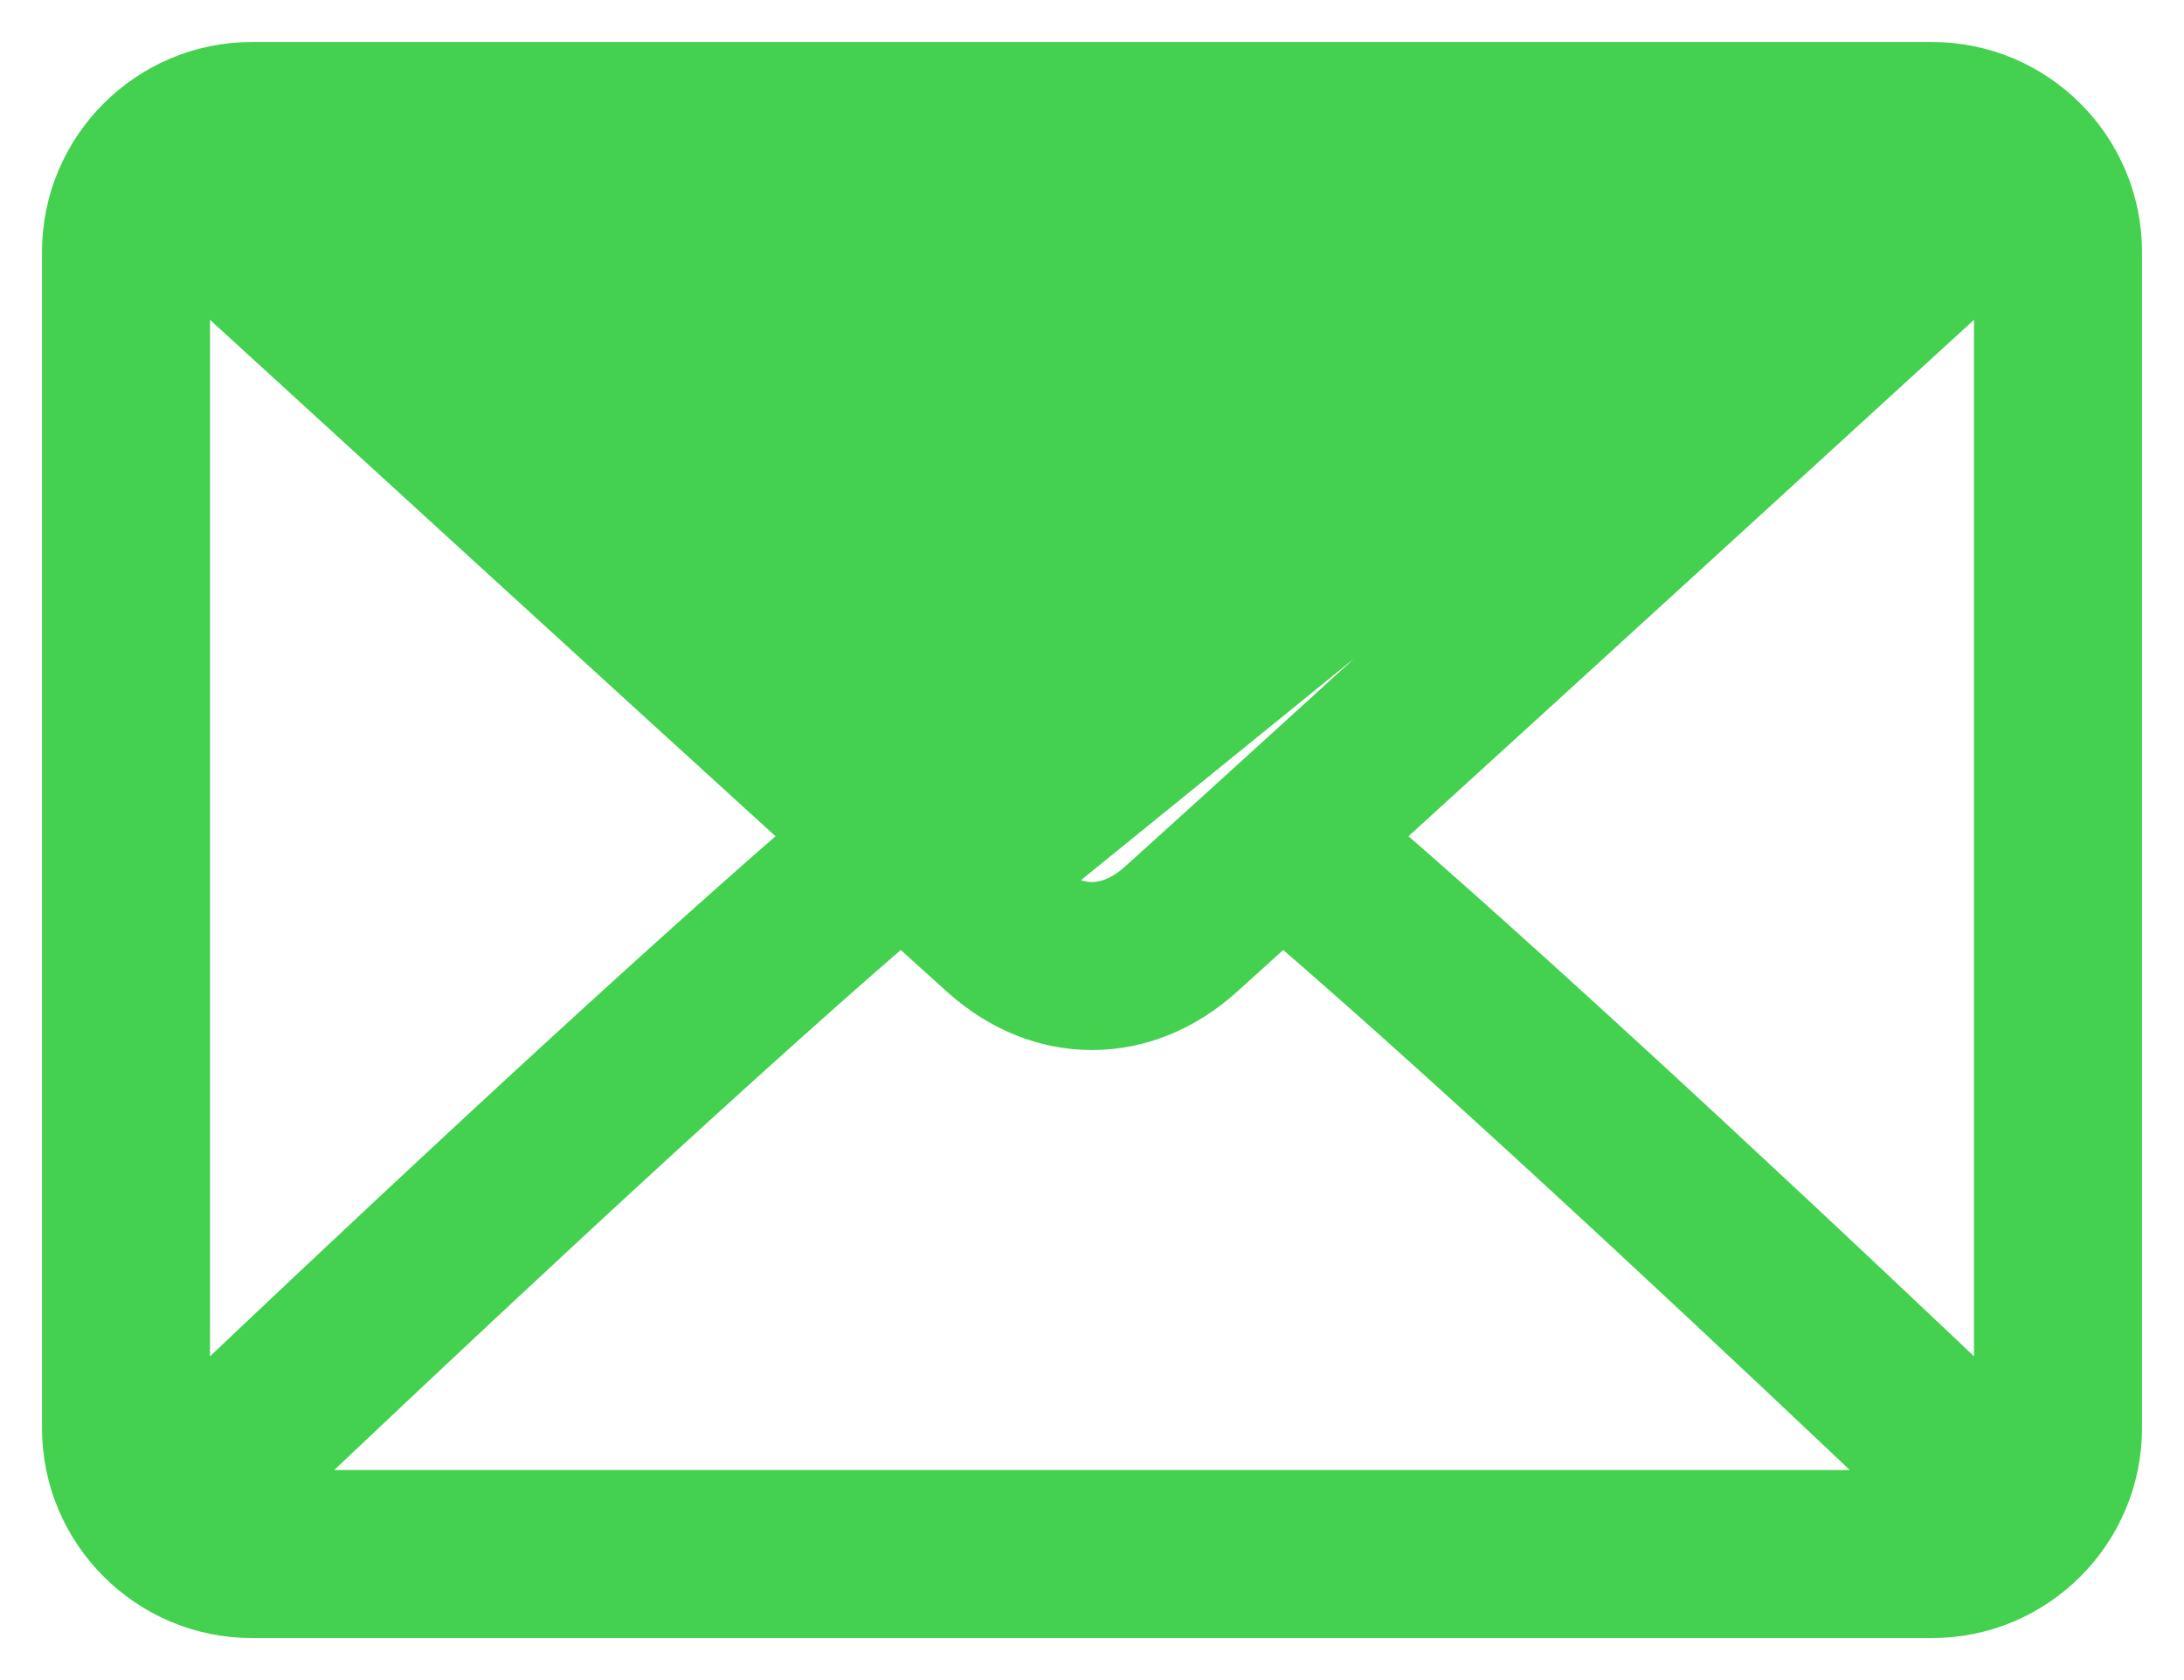 <svg width="26" height="20" viewBox="0 0 26 20" fill="none" xmlns="http://www.w3.org/2000/svg">
<path d="M3.389 2.25C5.492 4.174 10.576 8.823 12.441 10.503L3.389 2.25ZM3.389 2.25H22.61M3.389 2.25H22.61M22.61 2.25C20.508 4.174 15.423 8.823 13.558 10.504C13.421 10.628 13.225 10.75 13 10.75C12.775 10.75 12.579 10.628 12.441 10.503L22.61 2.25ZM11.437 11.617C11.89 12.026 12.43 12.25 13 12.25C13.57 12.25 14.11 12.026 14.562 11.618C14.762 11.438 15.006 11.217 15.273 10.975C17.598 12.977 21.04 16.221 22.648 17.75H3.352C4.96 16.222 8.403 12.977 10.727 10.975C10.994 11.217 11.238 11.438 11.437 11.617ZM11.437 11.617C11.437 11.617 11.437 11.617 11.437 11.617L11.604 11.432L11.437 11.617C11.437 11.617 11.437 11.617 11.437 11.617ZM23 0.75H3C1.759 0.75 0.75 1.759 0.75 3V17C0.75 18.241 1.759 19.25 3 19.25H23C24.241 19.25 25.25 18.241 25.25 17V3C25.25 1.759 24.241 0.75 23 0.75ZM9.608 9.959C7.225 12.023 3.801 15.253 2.25 16.728V3.24C3.792 4.651 7.22 7.786 9.608 9.959ZM23.75 16.728C22.199 15.252 18.775 12.022 16.392 9.959C18.78 7.786 22.208 4.651 23.75 3.24V16.728Z" fill="#43D14F" stroke="#43D14F" stroke-width="0.5"/>
</svg>
